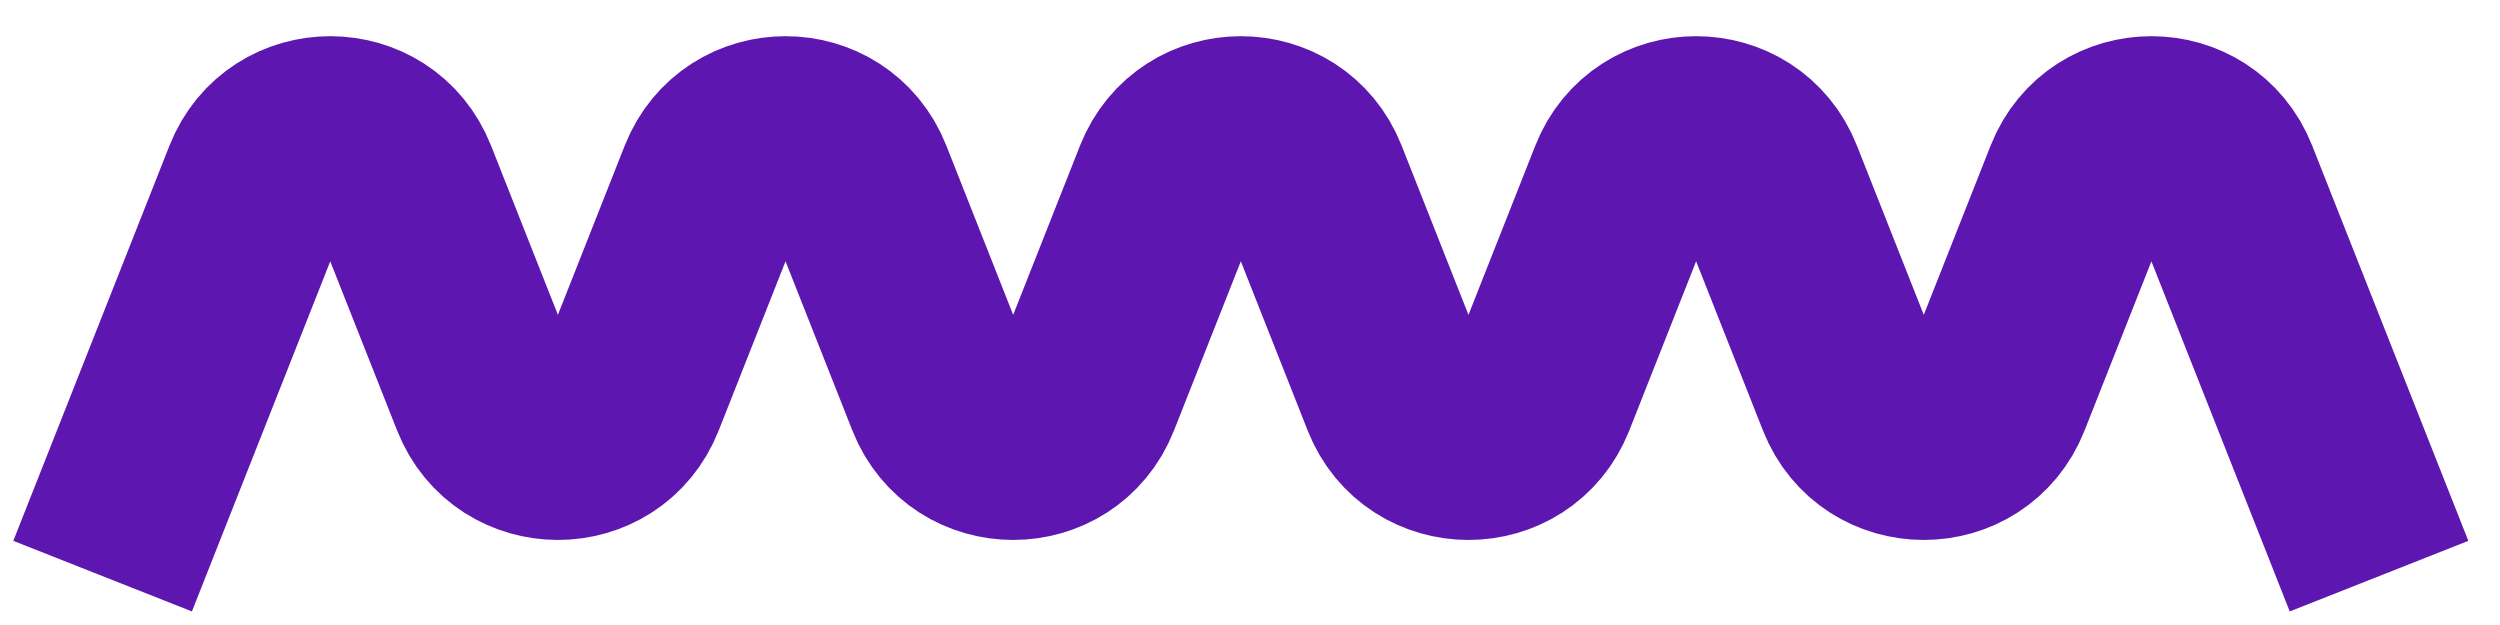 <svg width="68" height="17" viewBox="0 0 68 17" fill="none" xmlns="http://www.w3.org/2000/svg">
<path d="M2.791 15.671L7.04 4.918C7.736 3.156 10.23 3.156 10.926 4.918L13.232 10.753C13.928 12.515 16.422 12.515 17.118 10.753L19.423 4.918C20.12 3.156 22.614 3.156 23.31 4.918L25.615 10.753C26.312 12.515 28.806 12.515 29.502 10.753L31.807 4.918C32.504 3.156 34.998 3.156 35.694 4.918L37.999 10.753C38.695 12.515 41.189 12.515 41.886 10.753L44.191 4.918C44.887 3.156 47.381 3.156 48.078 4.918L50.383 10.753C51.079 12.515 53.573 12.515 54.27 10.753L56.575 4.918C57.271 3.156 59.765 3.156 60.461 4.918L64.71 15.671" stroke="#5D17B0" stroke-width="5.224"/>
</svg>
